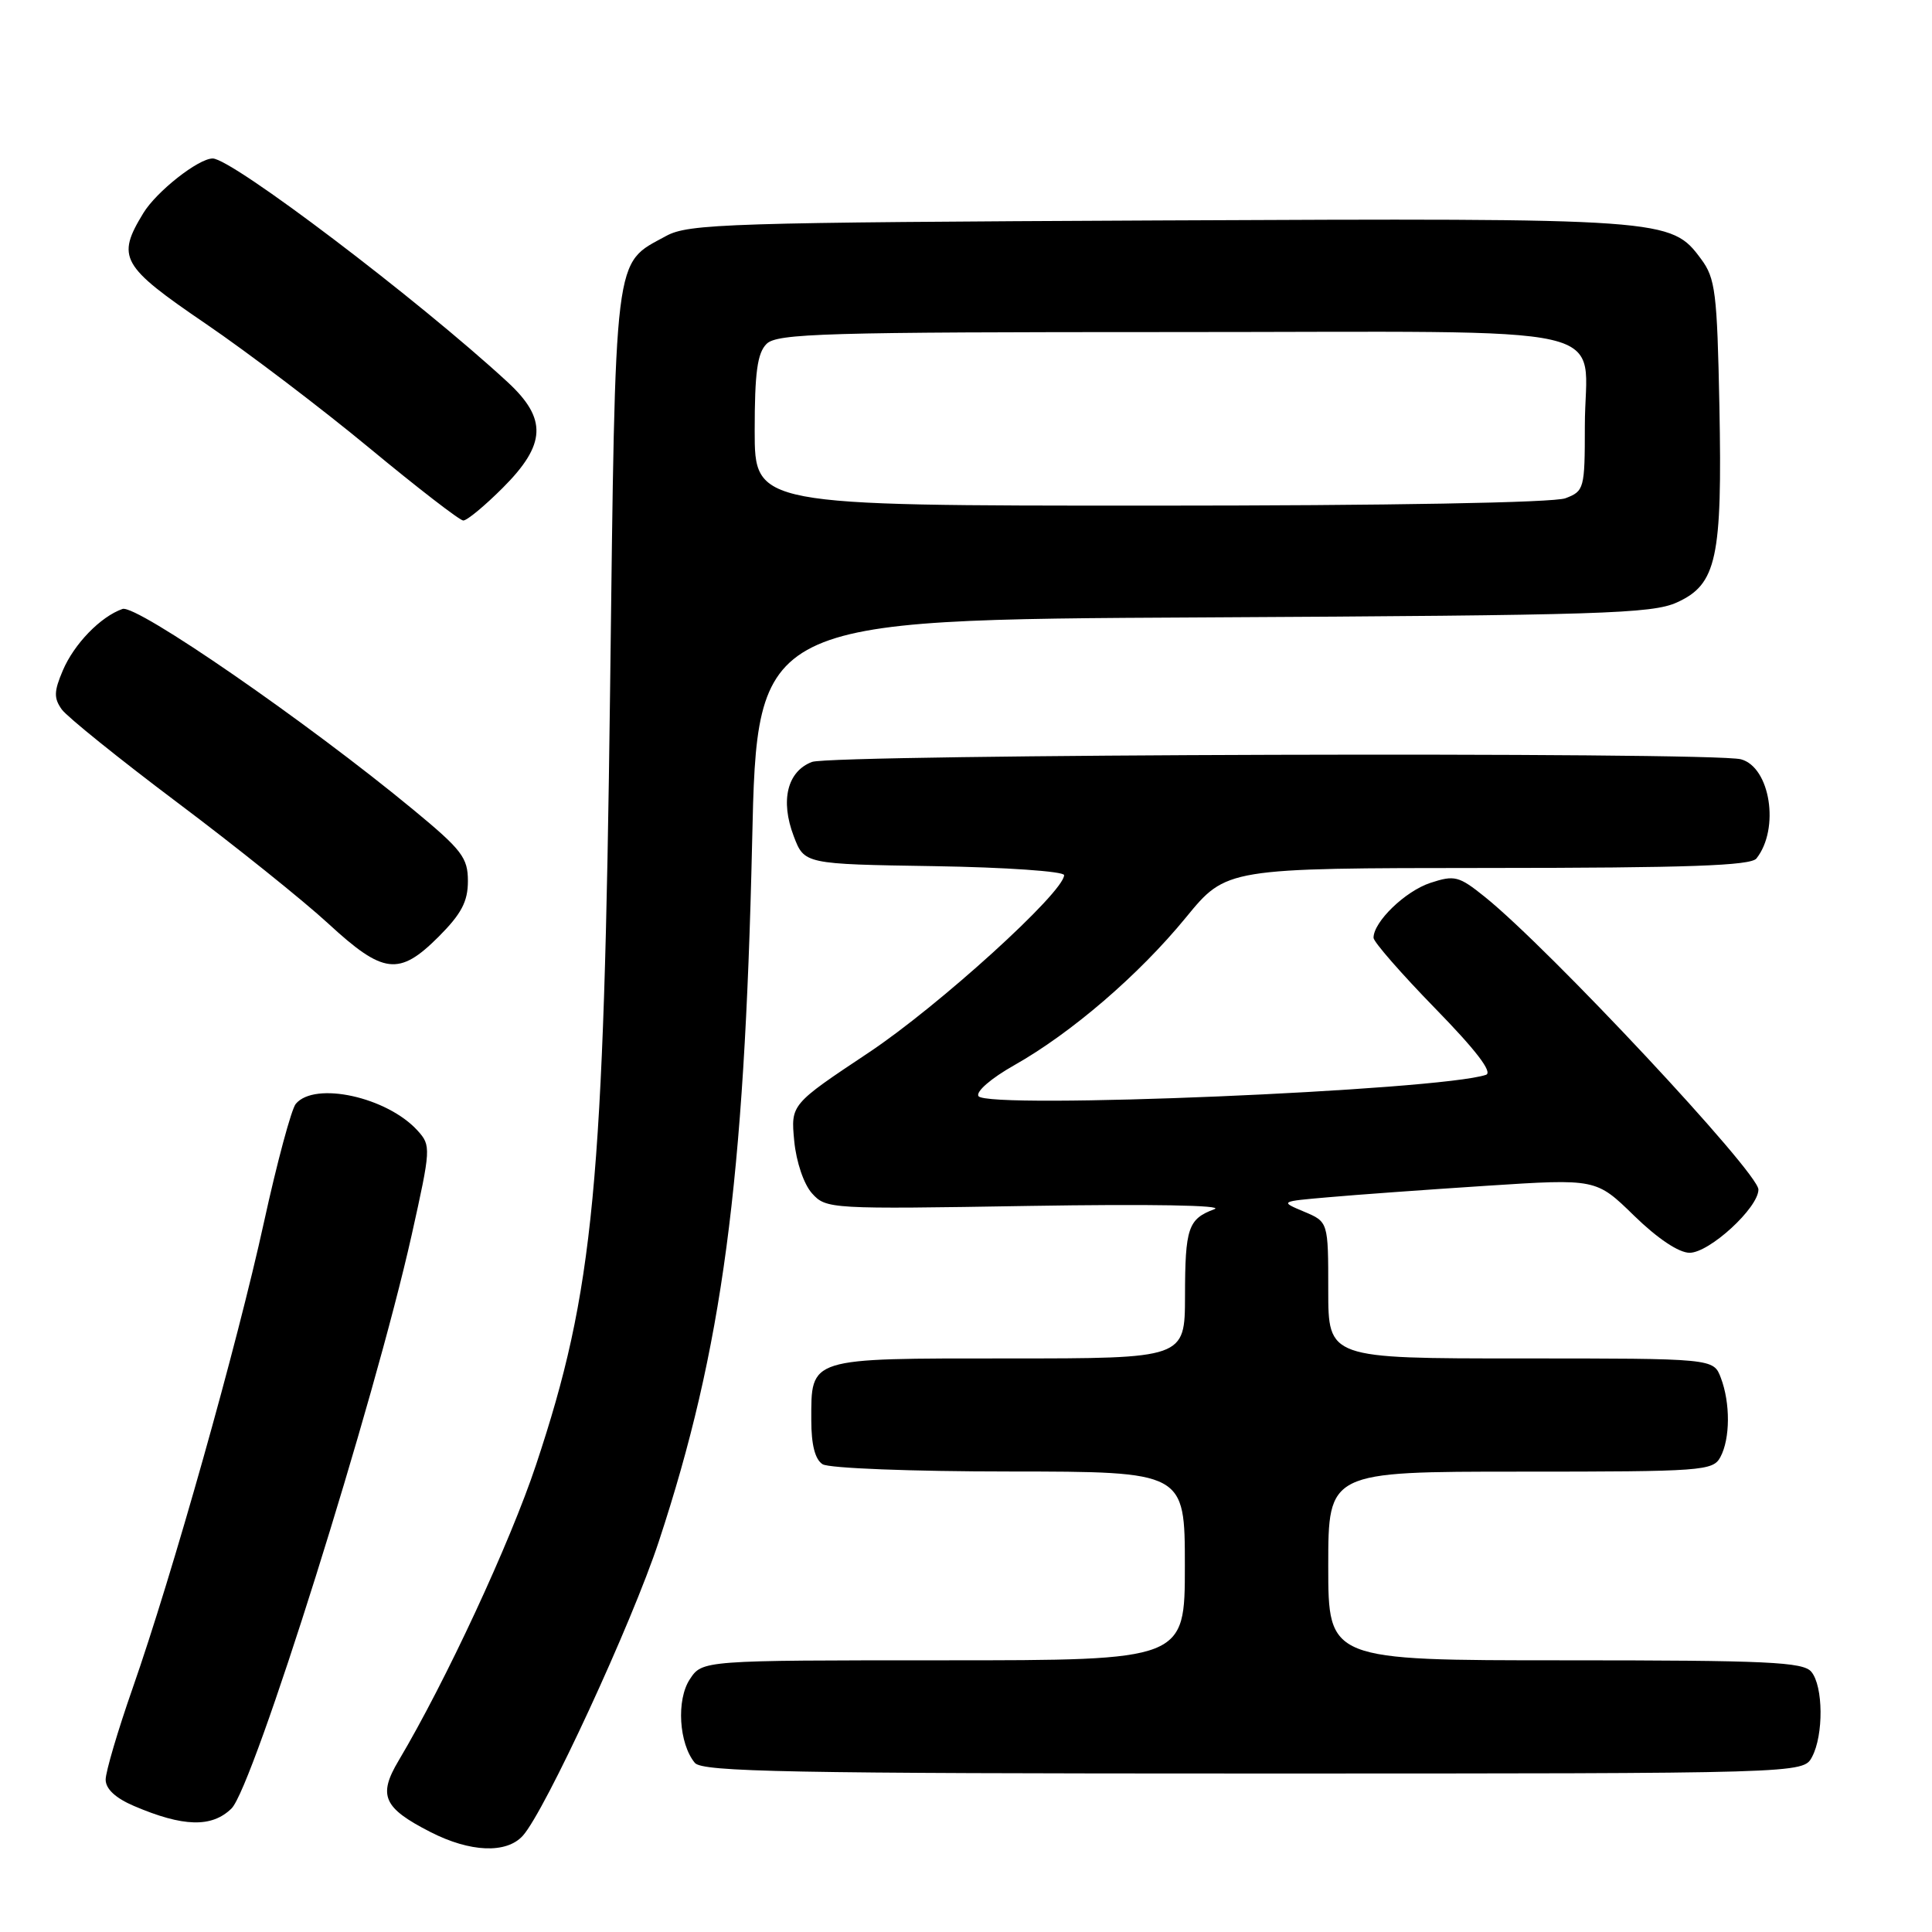 <?xml version="1.0" encoding="UTF-8" standalone="no"?>
<!DOCTYPE svg PUBLIC "-//W3C//DTD SVG 1.1//EN" "http://www.w3.org/Graphics/SVG/1.1/DTD/svg11.dtd" >
<svg xmlns="http://www.w3.org/2000/svg" xmlns:xlink="http://www.w3.org/1999/xlink" version="1.1" viewBox="0 0 256 256">
 <g >
 <path fill="currentColor"
d=" M 69.27 243.25 C 72.21 240.00 83.74 215.06 87.30 204.24 C 95.71 178.73 98.64 156.74 99.66 111.62 C 100.32 82.11 100.32 82.11 159.41 81.81 C 212.09 81.53 218.90 81.32 222.19 79.83 C 227.48 77.43 228.22 73.99 227.83 53.82 C 227.53 38.74 227.30 36.87 225.40 34.32 C 221.41 28.94 220.93 28.90 153.56 29.21 C 96.39 29.48 91.24 29.64 88.26 31.27 C 81.27 35.09 81.57 32.65 80.84 91.45 C 80.02 157.21 78.70 171.04 71.03 194.09 C 67.59 204.43 59.06 222.79 52.82 233.29 C 50.06 237.92 50.79 239.56 57.03 242.75 C 62.30 245.45 67.11 245.64 69.27 243.25 Z  M 30.67 239.64 C 33.56 236.83 49.60 185.77 54.54 163.68 C 57.10 152.18 57.13 151.80 55.34 149.82 C 51.30 145.36 41.70 143.25 39.19 146.27 C 38.61 146.97 36.71 154.02 34.98 161.93 C 31.40 178.29 22.86 208.58 17.57 223.71 C 15.61 229.32 14.00 234.77 14.00 235.81 C 14.00 237.04 15.31 238.26 17.75 239.30 C 24.27 242.09 28.06 242.19 30.67 239.64 Z  M 240.10 232.81 C 241.65 229.92 241.60 223.42 240.01 221.52 C 238.94 220.22 234.20 220.00 207.38 220.00 C 176.00 220.00 176.00 220.00 176.00 207.50 C 176.00 195.00 176.00 195.00 201.46 195.00 C 225.62 195.00 226.98 194.90 227.96 193.07 C 229.27 190.63 229.29 185.91 228.02 182.57 C 227.05 180.00 227.05 180.00 201.52 180.00 C 176.00 180.00 176.00 180.00 176.00 170.95 C 176.00 161.90 176.00 161.90 172.79 160.55 C 169.58 159.20 169.58 159.20 176.04 158.64 C 179.59 158.32 189.03 157.64 197.00 157.12 C 211.50 156.18 211.50 156.18 216.53 161.09 C 219.63 164.11 222.45 166.00 223.88 166.00 C 226.51 166.00 233.00 160.04 233.00 157.62 C 233.00 155.35 205.28 125.70 196.76 118.85 C 193.30 116.07 192.75 115.93 189.52 116.99 C 186.20 118.09 182.00 122.14 182.00 124.26 C 182.00 124.80 185.67 129.00 190.15 133.60 C 195.58 139.16 197.83 142.10 196.90 142.42 C 190.70 144.51 130.75 147.03 129.65 145.24 C 129.28 144.65 131.34 142.87 134.37 141.16 C 141.97 136.87 150.92 129.17 157.15 121.56 C 162.50 115.03 162.50 115.03 197.13 115.01 C 223.62 115.00 231.99 114.71 232.74 113.75 C 235.85 109.81 234.57 101.66 230.69 100.61 C 226.88 99.59 110.32 99.93 107.59 100.96 C 104.32 102.21 103.37 106.06 105.17 110.79 C 106.58 114.50 106.58 114.50 123.79 114.77 C 133.26 114.92 141.00 115.46 141.00 115.96 C 141.00 118.21 124.38 133.31 115.07 139.50 C 104.78 146.35 104.78 146.35 105.24 151.19 C 105.51 153.97 106.51 156.92 107.60 158.13 C 109.46 160.20 110.01 160.23 136.40 159.79 C 152.37 159.53 162.33 159.70 160.92 160.22 C 157.43 161.52 157.03 162.69 157.02 171.75 C 157.00 180.00 157.00 180.00 133.62 180.00 C 106.97 180.00 107.50 179.83 107.50 188.19 C 107.50 191.44 108.00 193.39 109.00 194.02 C 109.83 194.55 120.85 194.98 133.75 194.98 C 157.00 195.00 157.00 195.00 157.00 207.50 C 157.00 220.00 157.00 220.00 125.02 220.00 C 93.05 220.00 93.05 220.00 91.40 222.52 C 89.60 225.25 89.96 231.04 92.07 233.59 C 93.06 234.78 104.61 235.00 166.09 235.00 C 238.93 235.00 238.93 235.00 240.10 232.81 Z  M 58.12 124.12 C 61.14 121.09 62.00 119.46 62.00 116.75 C 62.00 113.65 61.22 112.62 54.75 107.28 C 40.73 95.69 18.06 80.04 16.23 80.69 C 13.32 81.71 9.82 85.32 8.32 88.85 C 7.14 91.62 7.12 92.51 8.19 94.01 C 8.91 95.00 15.80 100.55 23.50 106.34 C 31.20 112.12 40.20 119.34 43.50 122.38 C 50.80 129.11 52.88 129.35 58.12 124.12 Z  M 66.63 64.63 C 72.38 58.88 72.53 55.49 67.25 50.62 C 55.44 39.73 30.73 20.99 28.18 21.00 C 26.28 21.01 20.74 25.37 18.99 28.24 C 15.40 34.13 16.03 35.24 27.25 42.89 C 32.89 46.73 42.67 54.17 49.00 59.41 C 55.33 64.65 60.90 68.95 61.38 68.97 C 61.87 68.99 64.23 67.03 66.63 64.63 Z  M 100.00 57.07 C 100.00 49.38 100.35 46.79 101.57 45.57 C 102.96 44.18 109.24 44.00 155.54 44.00 C 216.24 44.00 210.00 42.57 210.00 56.46 C 210.00 64.76 209.91 65.08 207.43 66.02 C 205.89 66.61 184.08 67.00 152.43 67.00 C 100.00 67.00 100.00 67.00 100.00 57.07 Z "/>
</g>
</svg>